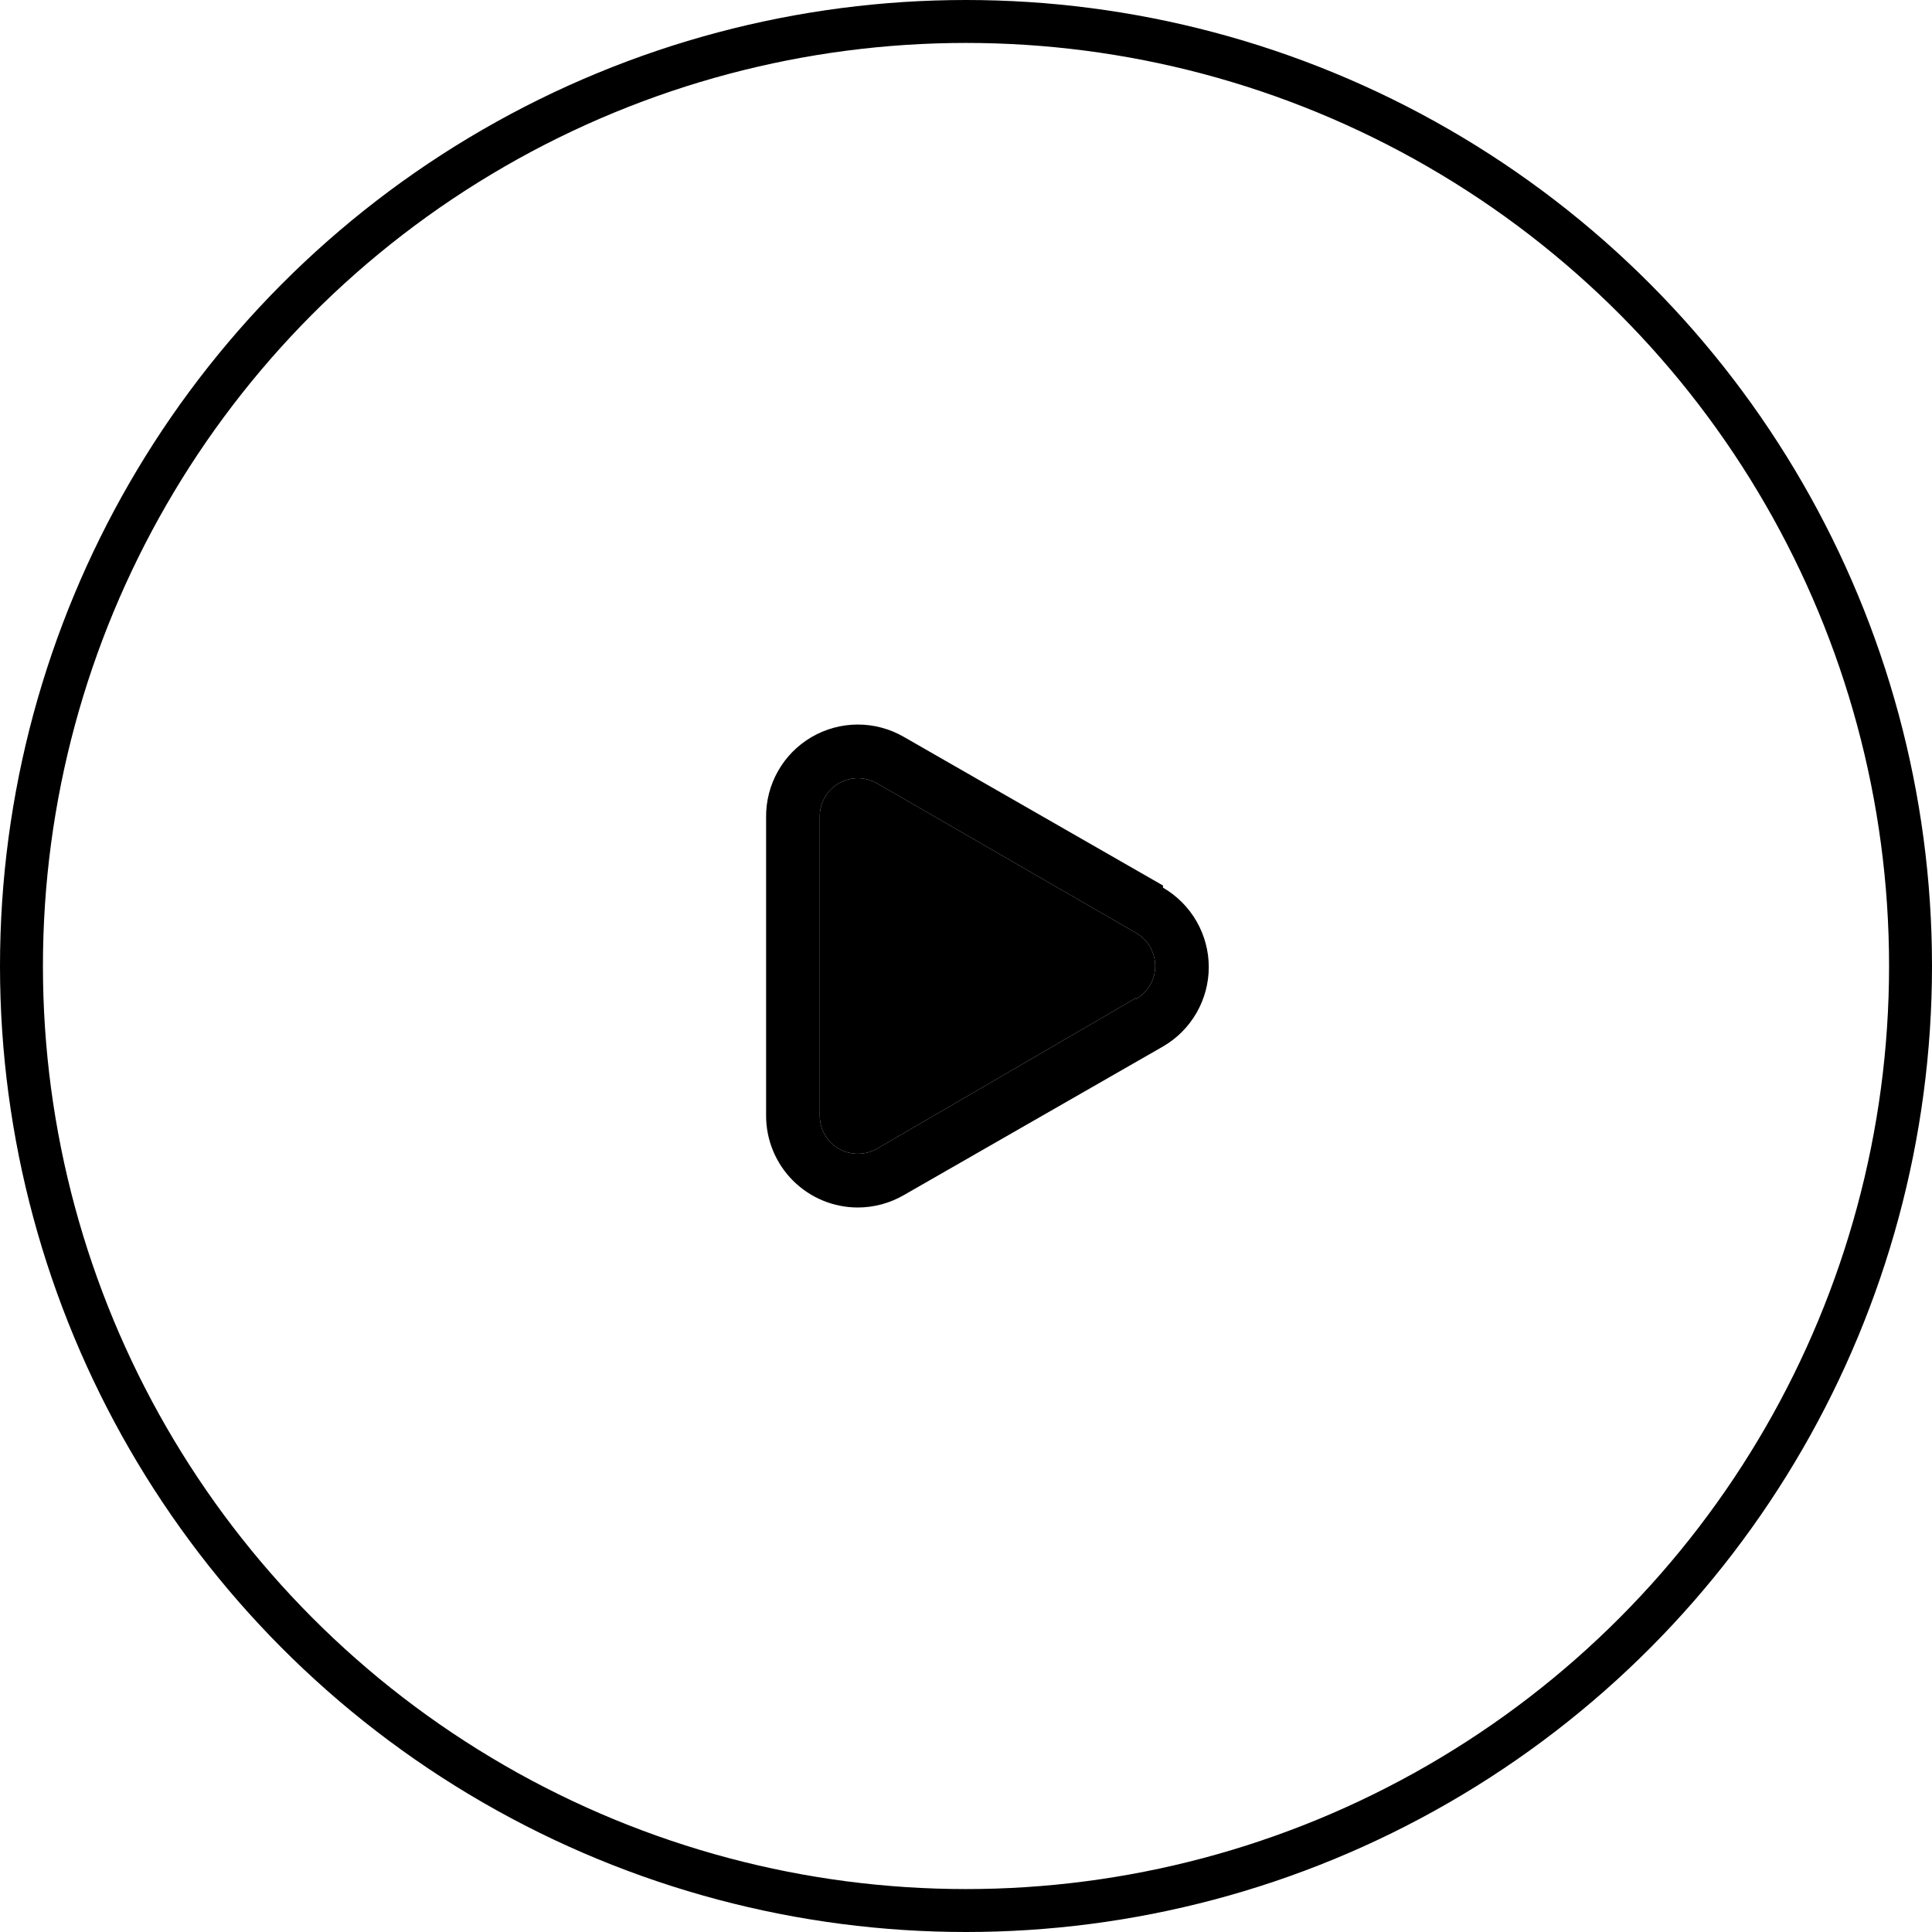 <svg width="180" height="180" viewBox="0 0 180 180" xmlns="http://www.w3.org/2000/svg">
<circle cx="90" cy="90" r="88" stroke="currentColor" stroke-width="4" fill="none"/>
<path d="M108.351 82.5L84.201 68.65C82.894 67.895 81.41 67.5 79.901 67.504C78.392 67.508 76.912 67.912 75.609 68.673C74.306 69.435 73.228 70.528 72.485 71.841C71.741 73.154 71.359 74.641 71.376 76.15V103.95C71.376 106.217 72.276 108.392 73.88 109.995C75.483 111.599 77.658 112.5 79.925 112.5C81.427 112.497 82.901 112.101 84.201 111.35L108.351 97.5C109.648 96.749 110.726 95.67 111.474 94.371C112.223 93.072 112.618 91.599 112.618 90.1C112.618 88.6 112.223 87.127 111.474 85.829C110.726 84.53 109.648 83.451 108.351 82.7V82.5ZM105.851 92.975L81.701 107.025C81.159 107.331 80.548 107.493 79.925 107.493C79.303 107.493 78.692 107.331 78.15 107.025C77.611 106.713 77.163 106.265 76.851 105.725C76.539 105.185 76.375 104.573 76.376 103.95V76.05C76.375 75.426 76.539 74.814 76.851 74.274C77.163 73.735 77.611 73.286 78.15 72.975C78.694 72.673 79.304 72.509 79.925 72.5C80.547 72.513 81.156 72.675 81.701 72.975L105.851 86.925C106.39 87.236 106.839 87.684 107.151 88.224C107.462 88.764 107.627 89.376 107.627 90C107.627 90.623 107.462 91.235 107.151 91.775C106.839 92.315 106.39 92.763 105.851 93.075V92.975Z" fill="currentColor"/>
<path d="M105.851 92.975L81.701 107.025C81.159 107.331 80.548 107.493 79.925 107.493C79.303 107.493 78.692 107.331 78.15 107.025C77.611 106.713 77.163 106.265 76.851 105.725C76.539 105.185 76.375 104.573 76.376 103.95V76.05C76.375 75.426 76.539 74.814 76.851 74.274C77.163 73.735 77.611 73.286 78.15 72.975C78.694 72.673 79.304 72.509 79.925 72.5C80.547 72.513 81.156 72.675 81.701 72.975L105.851 86.925C106.39 87.236 106.839 87.684 107.151 88.224C107.462 88.764 107.627 89.376 107.627 90C107.627 90.623 107.462 91.235 107.151 91.775C106.839 92.315 106.39 92.763 105.851 93.075V92.975Z" fill="currentColor"/>
</svg>
